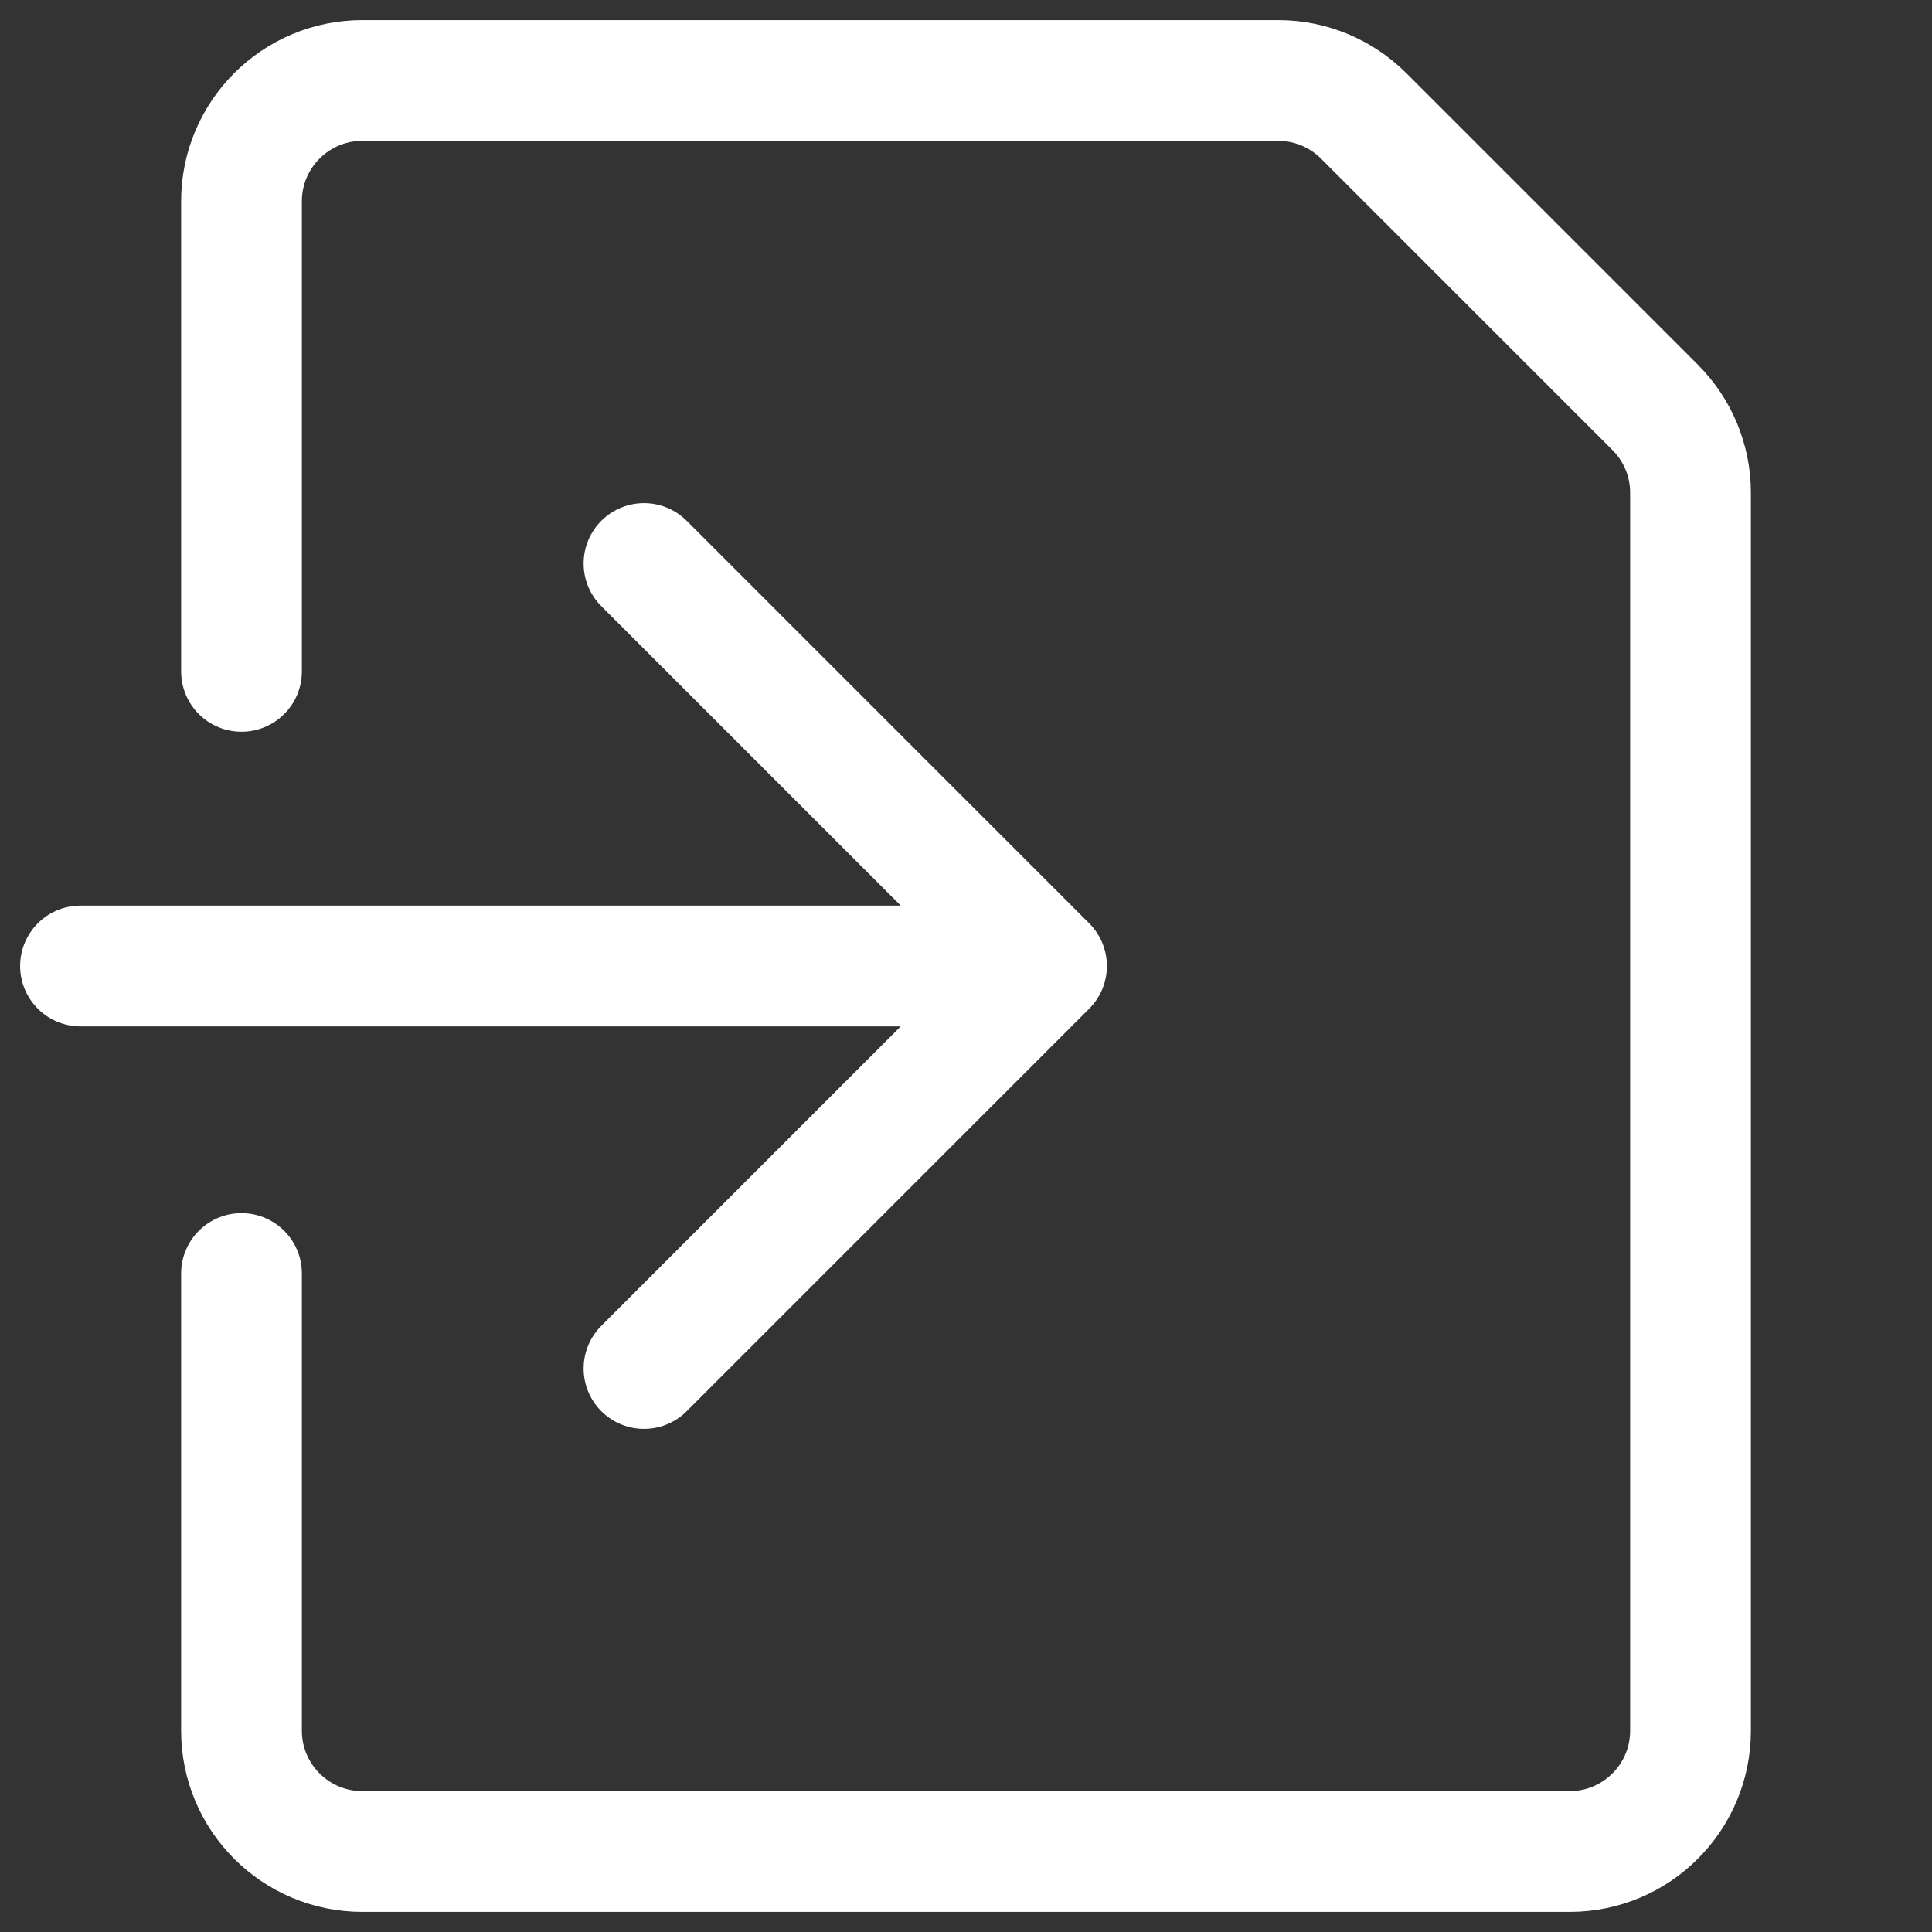 <svg width="24" height="24" viewBox="0 0 24 24" fill="none" xmlns="http://www.w3.org/2000/svg">
<rect x="0" y="0" width="24" height="24" fill="#333333" stroke="none"/>
<path d="M3 8.34V2.5C3 1.672 3.672 1 4.5 1H15.88C16.28 1 16.66 1.16 16.94 1.44L20.56 5.06C20.84 5.34 21 5.72 21 6.12V21.5C21 22.328 20.328 23 19.5 23H4.5C3.672 23 3 22.328 3 21.5V15.82" stroke="white" stroke-width="1.5" stroke-linecap="round" stroke-linejoin="round"/>
<path d="M8 17L13 12M13 12L8 7M13 12H1" stroke="white" stroke-width="1.5" stroke-linecap="round" stroke-linejoin="round"/>
</svg>
